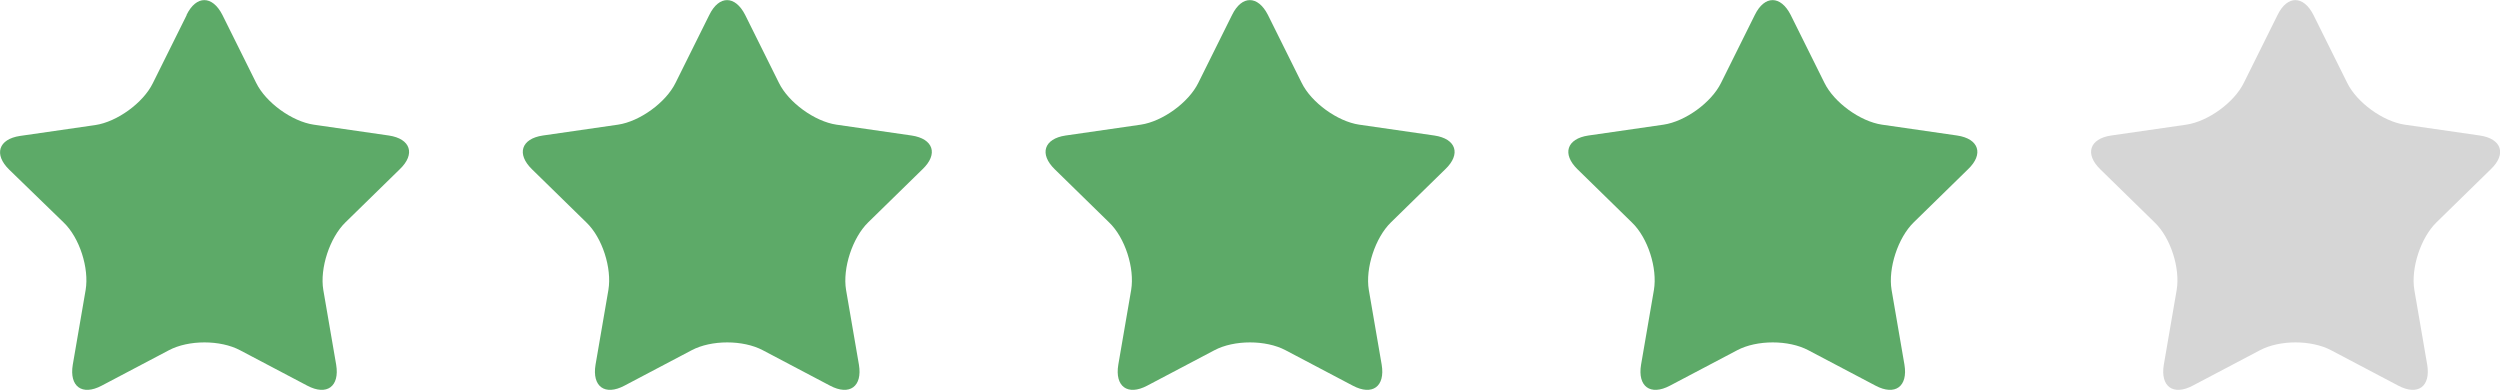 <?xml version="1.0" encoding="UTF-8"?>
<svg id="Laag_2" data-name="Laag 2" xmlns="http://www.w3.org/2000/svg" viewBox="0 0 62.17 9.7">
  <defs>
    <style>
      .cls-1 {
        fill: #5daa68;
      }

      .cls-1, .cls-2 {
        stroke-width: 0px;
      }

      .cls-2 {
        fill: #d6d6d6;
      }
    </style>
  </defs>
  <g id="Laag_1-2" data-name="Laag 1">
    <g>
      <path class="cls-1" d="M4.64.37c.24-.49.64-.49.89,0l.84,1.69c.24.49.89.96,1.43,1.04l1.87.27c.54.08.67.46.27.84l-1.35,1.32c-.39.38-.64,1.14-.55,1.68l.32,1.86c.09.54-.23.78-.72.52l-1.67-.88c-.49-.26-1.28-.26-1.77,0l-1.67.88c-.49.26-.81.02-.72-.52l.32-1.86c.09-.54-.15-1.3-.55-1.68L.23,4.22c-.39-.38-.27-.76.27-.84l1.87-.27c.54-.08,1.19-.55,1.43-1.04l.84-1.69Z"/>
      <path class="cls-1" d="M17.64.37c.24-.49.64-.49.89,0l.84,1.69c.24.49.89.96,1.43,1.04l1.87.27c.54.08.67.46.27.84l-1.35,1.32c-.39.38-.64,1.14-.55,1.68l.32,1.86c.09.54-.23.78-.72.52l-1.67-.88c-.49-.26-1.28-.26-1.77,0l-1.67.88c-.49.26-.81.02-.72-.52l.32-1.86c.09-.54-.15-1.3-.55-1.68l-1.35-1.32c-.39-.38-.27-.76.27-.84l1.87-.27c.54-.08,1.19-.55,1.43-1.04l.84-1.69Z"/>
      <path class="cls-1" d="M43.64.37c.24-.49.64-.49.89,0l.84,1.69c.24.49.89.96,1.43,1.04l1.87.27c.54.08.67.46.27.84l-1.35,1.32c-.39.38-.64,1.14-.55,1.68l.32,1.86c.09.54-.23.78-.72.52l-1.67-.88c-.49-.26-1.28-.26-1.77,0l-1.67.88c-.49.26-.81.02-.72-.52l.32-1.86c.09-.54-.15-1.3-.55-1.68l-1.35-1.32c-.39-.38-.27-.76.27-.84l1.87-.27c.54-.08,1.19-.55,1.43-1.04l.84-1.69Z"/>
      <path class="cls-1" d="M30.64.37c.24-.49.64-.49.89,0l.84,1.69c.24.49.89.96,1.43,1.04l1.87.27c.54.08.67.46.27.84l-1.35,1.32c-.39.38-.64,1.14-.55,1.68l.32,1.86c.09.54-.23.78-.72.52l-1.67-.88c-.49-.26-1.28-.26-1.77,0l-1.67.88c-.49.26-.81.02-.72-.52l.32-1.86c.09-.54-.15-1.3-.55-1.68l-1.35-1.32c-.39-.38-.27-.76.27-.84l1.87-.27c.54-.08,1.19-.55,1.43-1.04l.84-1.69Z"/>
      <path class="cls-2" d="M56.64.37c.24-.49.64-.49.89,0l.84,1.69c.24.49.89.96,1.43,1.04l1.87.27c.54.08.67.46.27.84l-1.35,1.32c-.39.38-.64,1.14-.55,1.68l.32,1.86c.09.54-.23.78-.72.52l-1.67-.88c-.49-.26-1.28-.26-1.77,0l-1.67.88c-.49.26-.81.02-.72-.52l.32-1.86c.09-.54-.15-1.3-.55-1.68l-1.35-1.32c-.39-.38-.27-.76.27-.84l1.87-.27c.54-.08,1.19-.55,1.43-1.04l.84-1.69Z"/>
    </g>
  </g>
</svg>